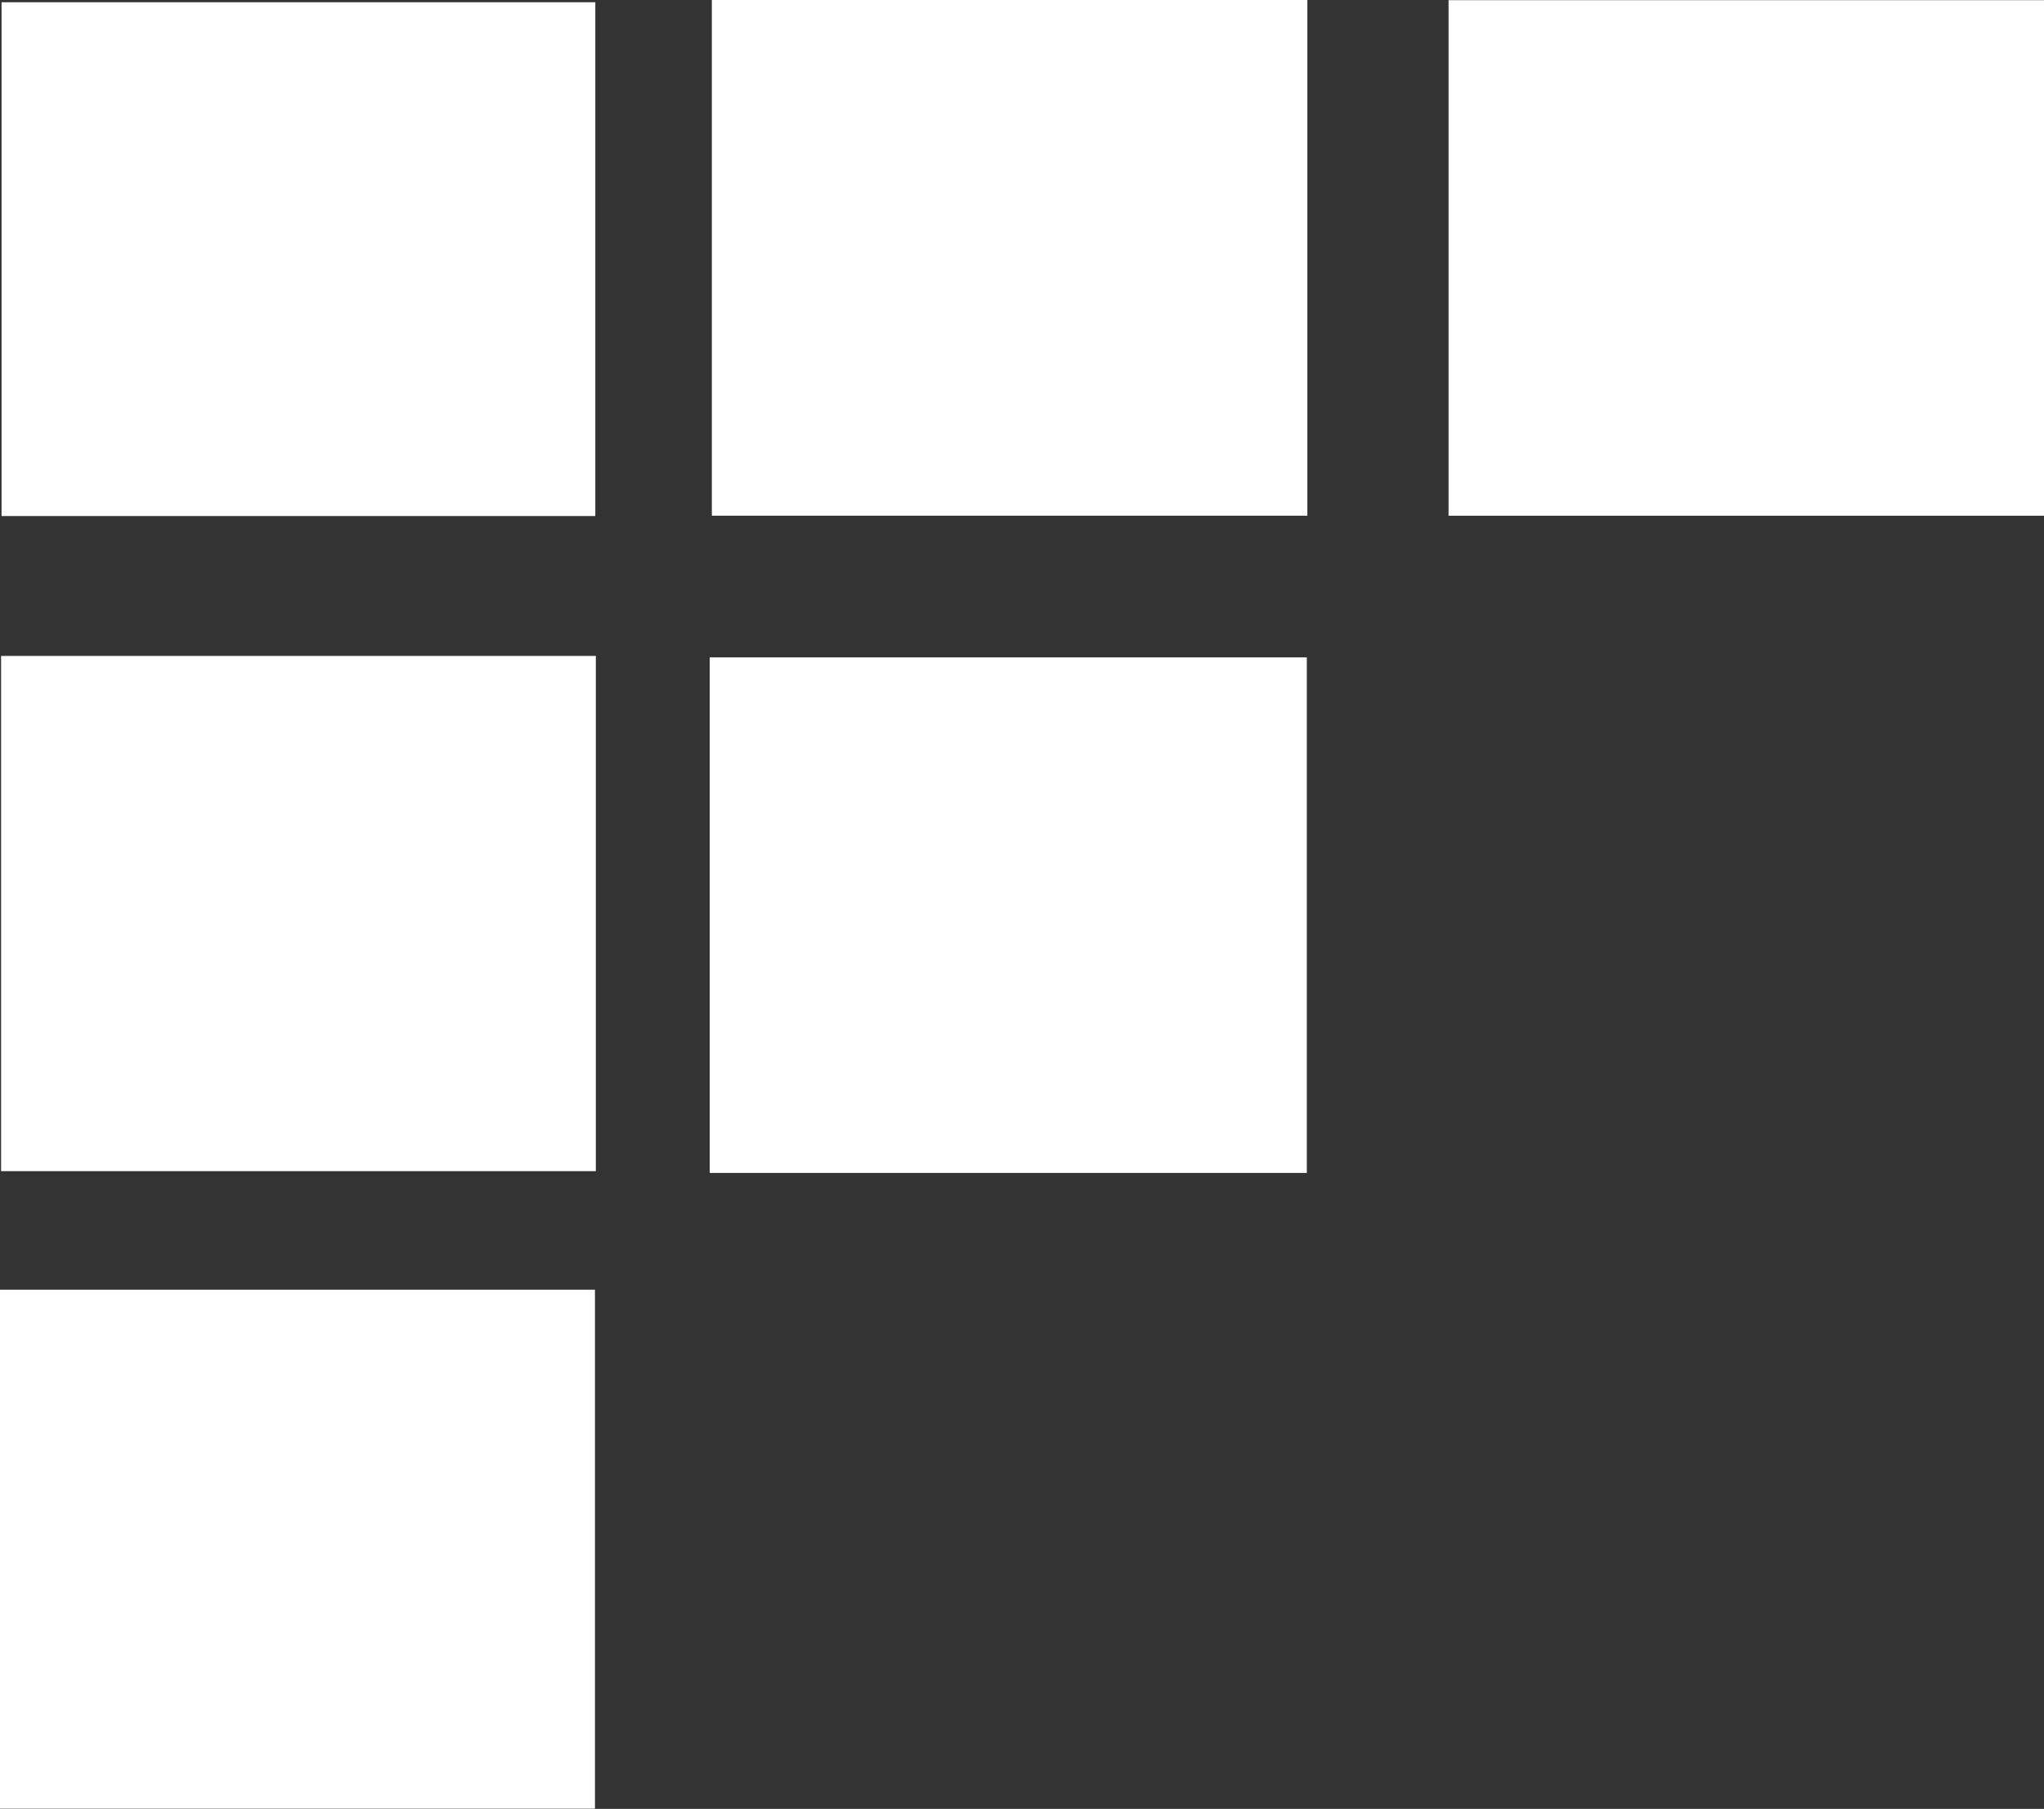 <svg xmlns="http://www.w3.org/2000/svg" width="46.5" height="41.159" viewBox="0 0 46.5 41.159"><rect x="0" y="0" width="46.5" height="41.159" fill="#333333" stroke="none"/><defs><style>.a{fill:#fff;}</style></defs><g transform="translate(-64.609 -905.766)"><path class="a" d="M64.609,990.5V978.691H78.144V990.5Z" transform="translate(0 -43.579)"/><path class="a" d="M78.208,917.583H64.7V905.892H78.208Z" transform="translate(-0.056 -0.075)"/><path class="a" d="M104.852,905.766H118.4V917.5H104.852Z" transform="translate(-24.049)"/><path class="a" d="M160.046,917.508H146.5V905.777h13.546Z" transform="translate(-48.937 -0.007)"/><path class="a" d="M64.67,942.856H78.2v11.723H64.67Z" transform="translate(-0.036 -22.165)"/><path class="a" d="M118.317,954.667H104.733v-11.73h13.584Z" transform="translate(-23.978 -22.213)"/></g></svg>